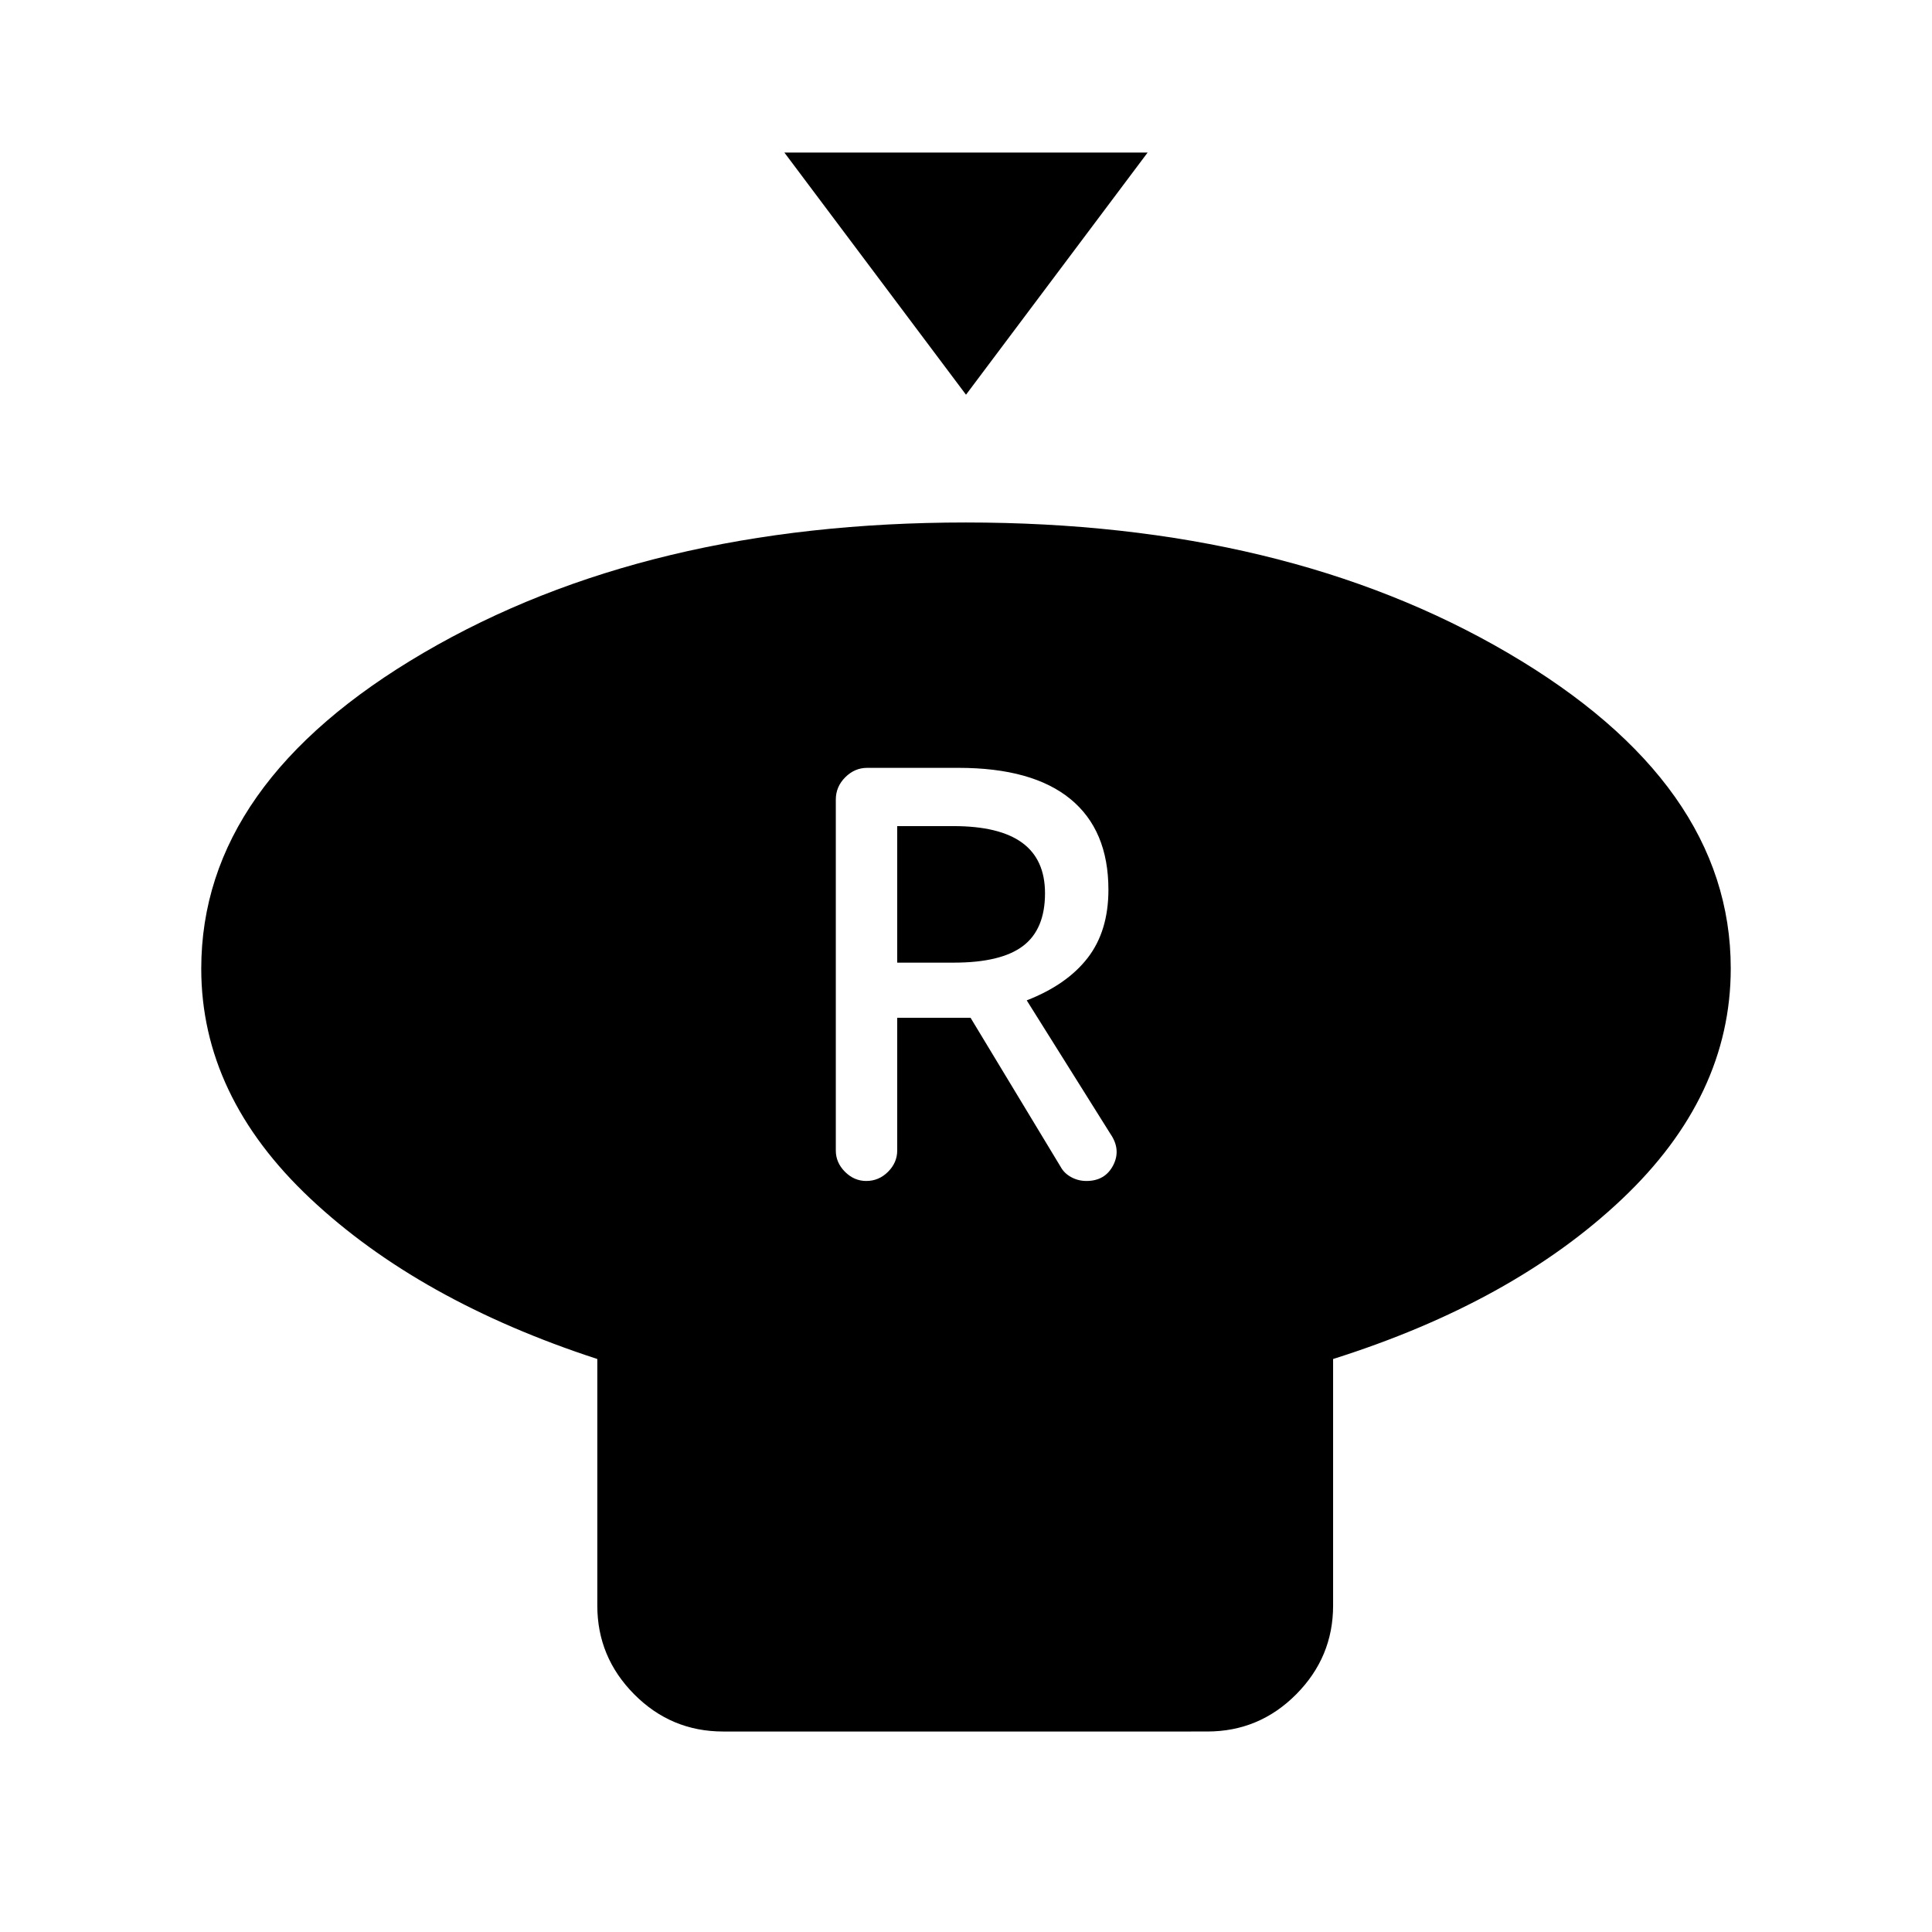 <svg xmlns="http://www.w3.org/2000/svg" height="40" viewBox="0 -960 960 960" width="40"><path d="M480-763.87 389.75-884.2h180.5L480-763.87Zm182.41 479.15v122.54q0 25.61-18.35 44.09-18.35 18.47-44.21 18.47H359.36q-25.87 0-44.21-18.47-18.35-18.48-18.35-44.09v-122.54q-88.59-28.9-142.7-79.82Q100-415.47 100-478.69q0-92.38 110.65-157.04 110.65-64.65 269.27-64.65 158.62 0 269.35 64.82Q860-570.74 860-478.82q0 63.52-54.1 114.69-54.11 51.18-143.49 79.41Zm-231.97-88.46q6.25 0 10.82-4.56 4.56-4.57 4.56-10.57v-65.97h36.44l44.79 74.1q1.75 3.21 5.24 5.1 3.49 1.9 7.53 1.9 9.28 0 13.31-7.77 4.02-7.77-1.34-15.59l-41.61-66.38q20-7.8 30.29-21.12 10.3-13.32 10.3-33.86 0-29.61-18.91-45.09-18.91-15.47-55.58-15.47h-45.42q-6.17 0-10.86 4.68-4.69 4.68-4.69 11.09v174.38q0 6 4.56 10.57 4.57 4.56 10.57 4.56Zm15.38-108.49v-67.84h27.95q22.85 0 34.17 8.29 11.32 8.3 11.32 25.08 0 17.91-10.93 26.19-10.92 8.28-34.38 8.28h-28.13Z"/></svg>